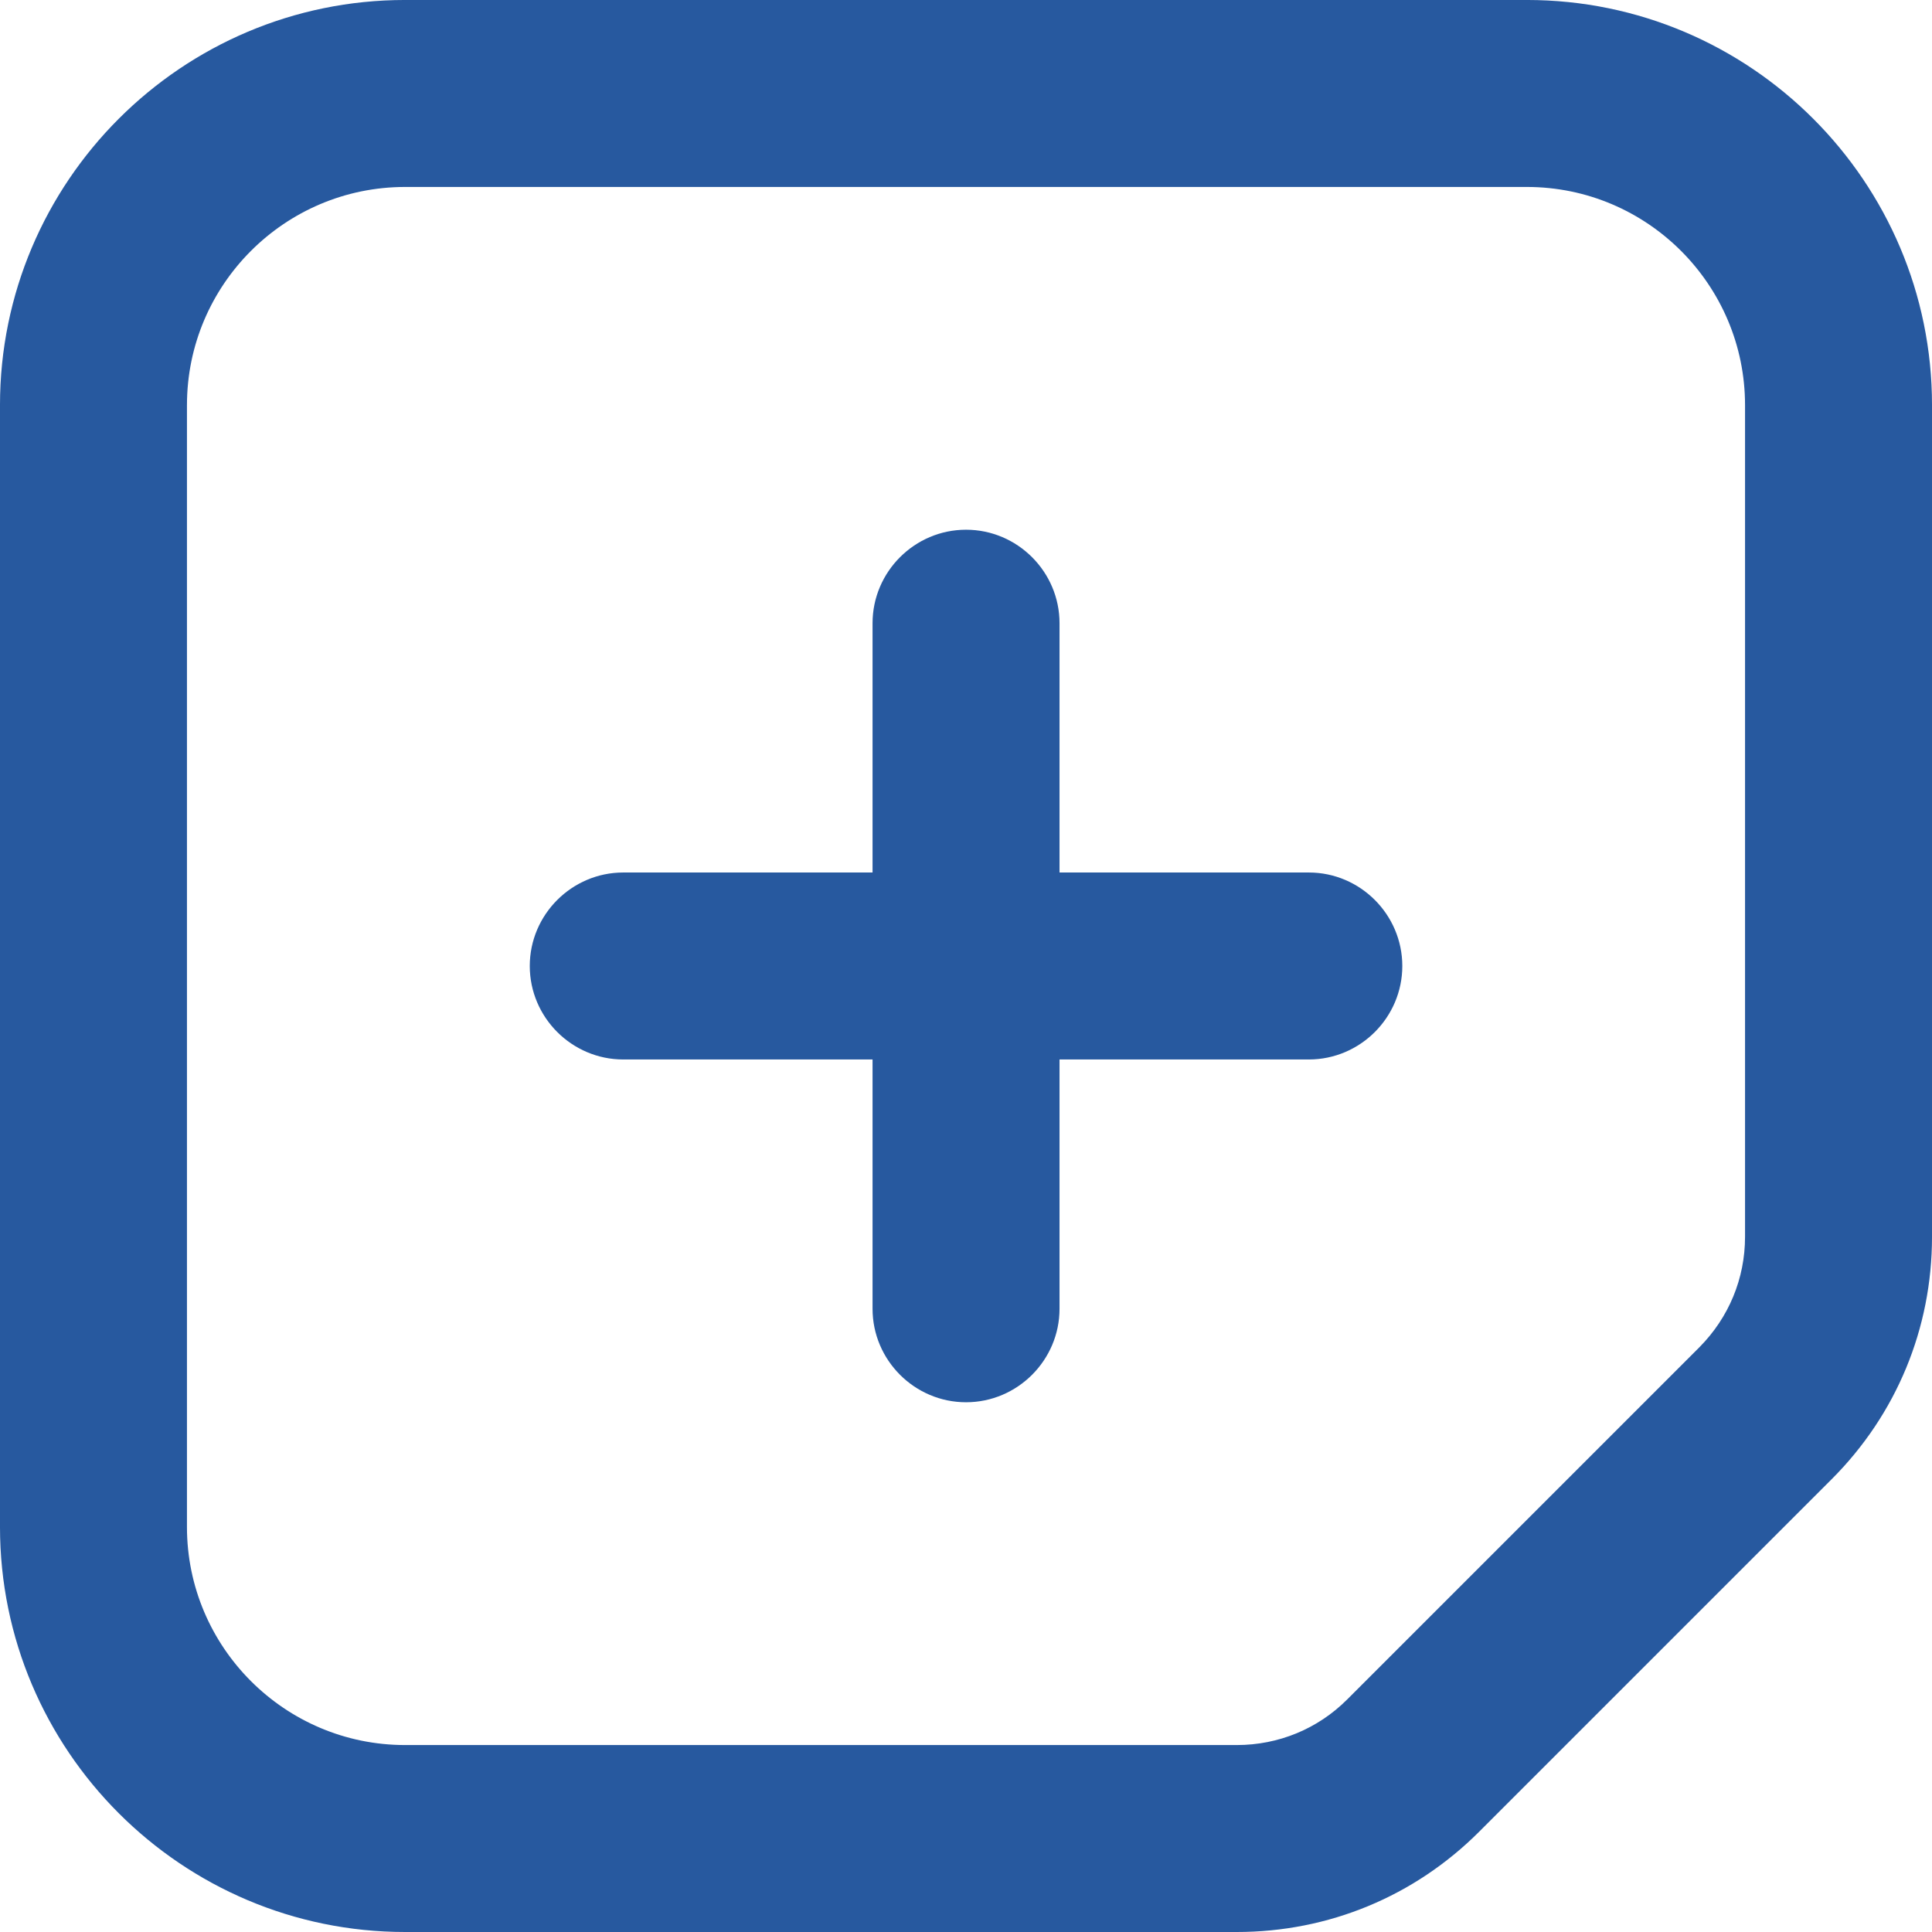 <?xml version="1.0" encoding="UTF-8"?>
<svg xmlns="http://www.w3.org/2000/svg" viewBox="365.73 365.73 468.54 468.54">
 <path d="m463.97 834.27h201.7c22.219 0 43.074-8.613 58.793-24.336l85.473-85.473c15.719-15.719 24.336-36.578 24.336-58.793v-201.7c0-54.184-44.059-98.242-98.242-98.242h-272.06c-54.184 0-98.242 44.059-98.242 98.242v272.06c0 54.184 44.059 98.242 98.242 98.242zm-52.898-370.3c0-29.172 23.73-52.898 52.898-52.898h272.06c29.172 0 52.898 23.73 52.898 52.898v201.7c0 10.125-3.93 19.574-11.035 26.754l-85.473 85.473c-7.106 7.106-16.625 11.035-26.754 11.035h-201.7c-29.172 0-52.898-23.73-52.898-52.898v-272.06z" fill="#27599f"></path>
 <path d="m516.88 622.67h60.457v60.457c0 12.469 10.203 22.672 22.672 22.672s22.672-10.203 22.672-22.672v-60.457h60.457c12.469 0 22.672-10.203 22.672-22.672s-10.203-22.672-22.672-22.672h-60.457v-60.457c0-12.469-10.203-22.672-22.672-22.672s-22.672 10.203-22.672 22.672v60.457h-60.457c-12.469 0-22.672 10.203-22.672 22.672s10.203 22.672 22.672 22.672z" fill="#27599f"></path>
</svg>